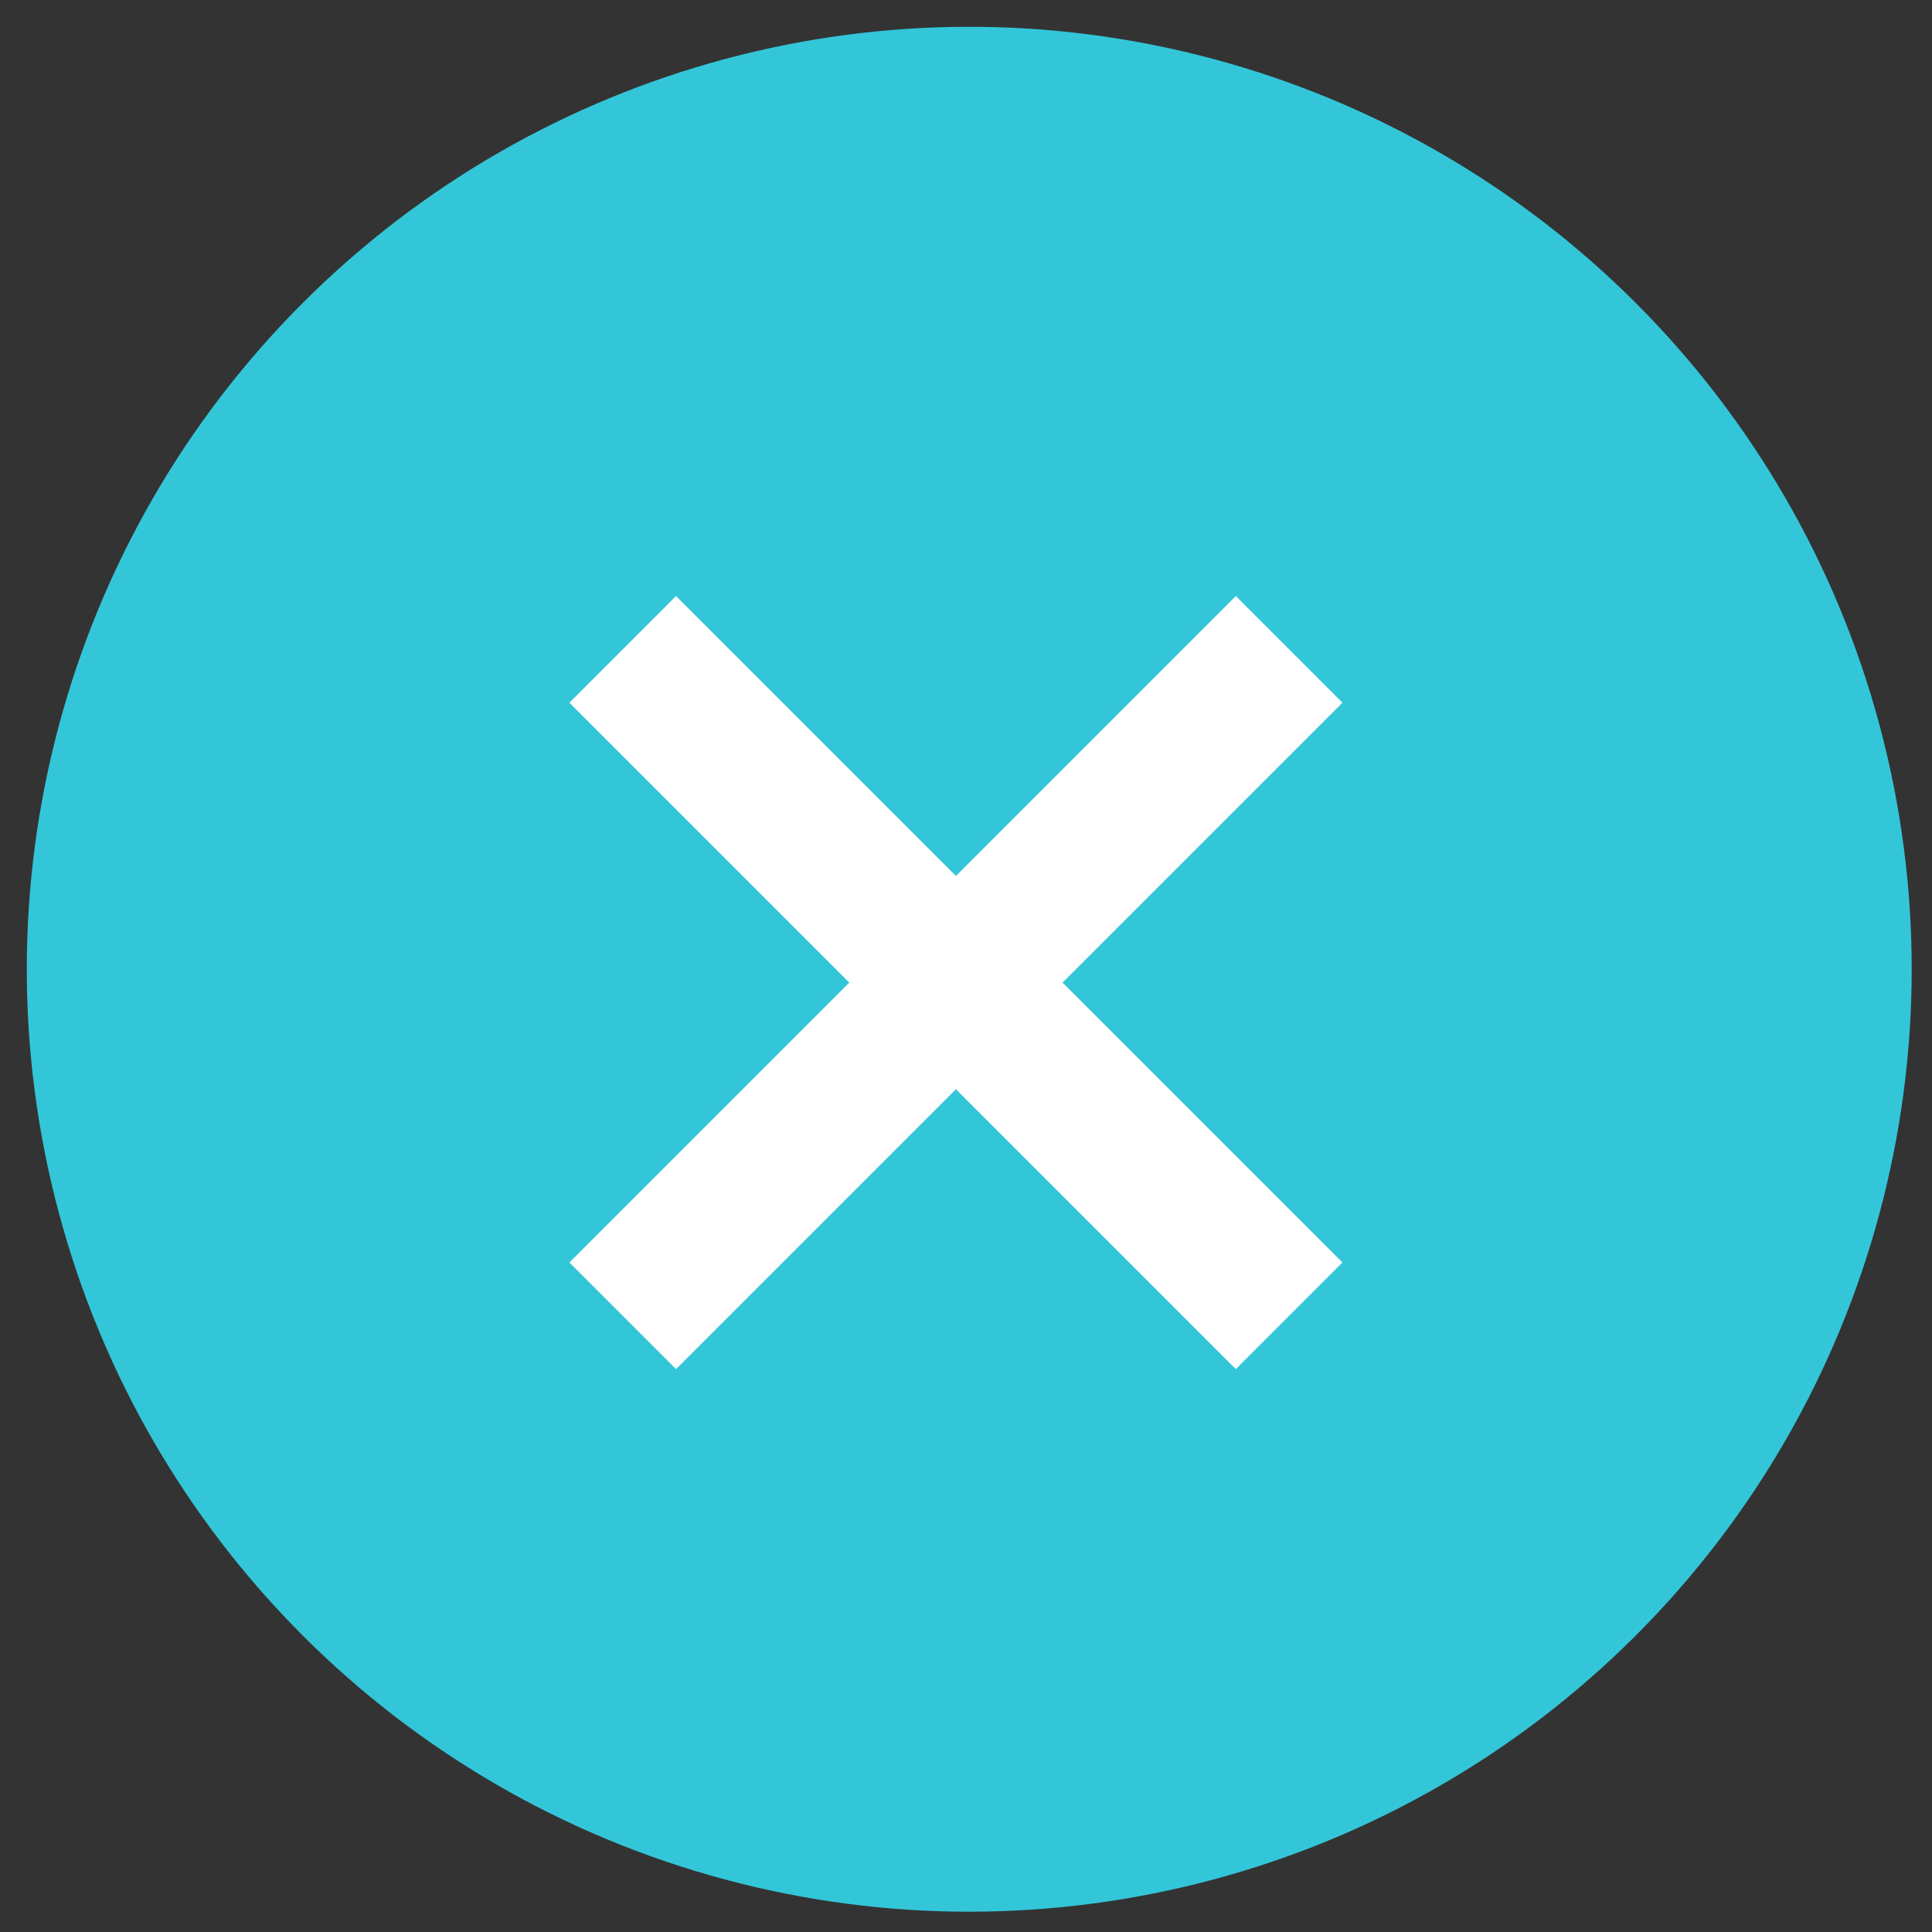 <?xml version="1.0" encoding="UTF-8" standalone="no"?>
<svg width="41px" height="41px" viewBox="0 0 41 41" version="1.1" xmlns="http://www.w3.org/2000/svg" xmlns:xlink="http://www.w3.org/1999/xlink">
    <rect x="0" y="0" width="41" height="41" fill="#333333" stroke="none"/>
    <!-- Generator: sketchtool 40.3 (33839) - http://www.bohemiancoding.com/sketch -->
    <title>89D25AD5-C1F6-409F-9F14-517BADA3B8EC</title>
    <desc>Created with sketchtool.</desc>
    <defs></defs>
    <g id="Main-Screens" stroke="none" stroke-width="1" fill="none" fill-rule="evenodd">
        <g id="Onboarding---Locations---Modal" transform="translate(-955, -137)">
            <g id="Close-Button" transform="translate(975.569, 157.569) rotate(45) translate(-975.569, -157.569) translate(955.569, 137.569)">
                <circle id="Oval" fill="#33C6D9" cx="20" cy="20" r="20"></circle>
                <rect id="Rectangle-2" fill="#FFFFFF" x="18.4" y="10.4" width="3.2" height="20"></rect>
                <rect id="Rectangle-2" fill="#FFFFFF" transform="translate(20, 20.4) rotate(90) translate(-20, -20.4) " x="18.4" y="10.4" width="3.2" height="20"></rect>
            </g>
        </g>
    </g>
</svg>